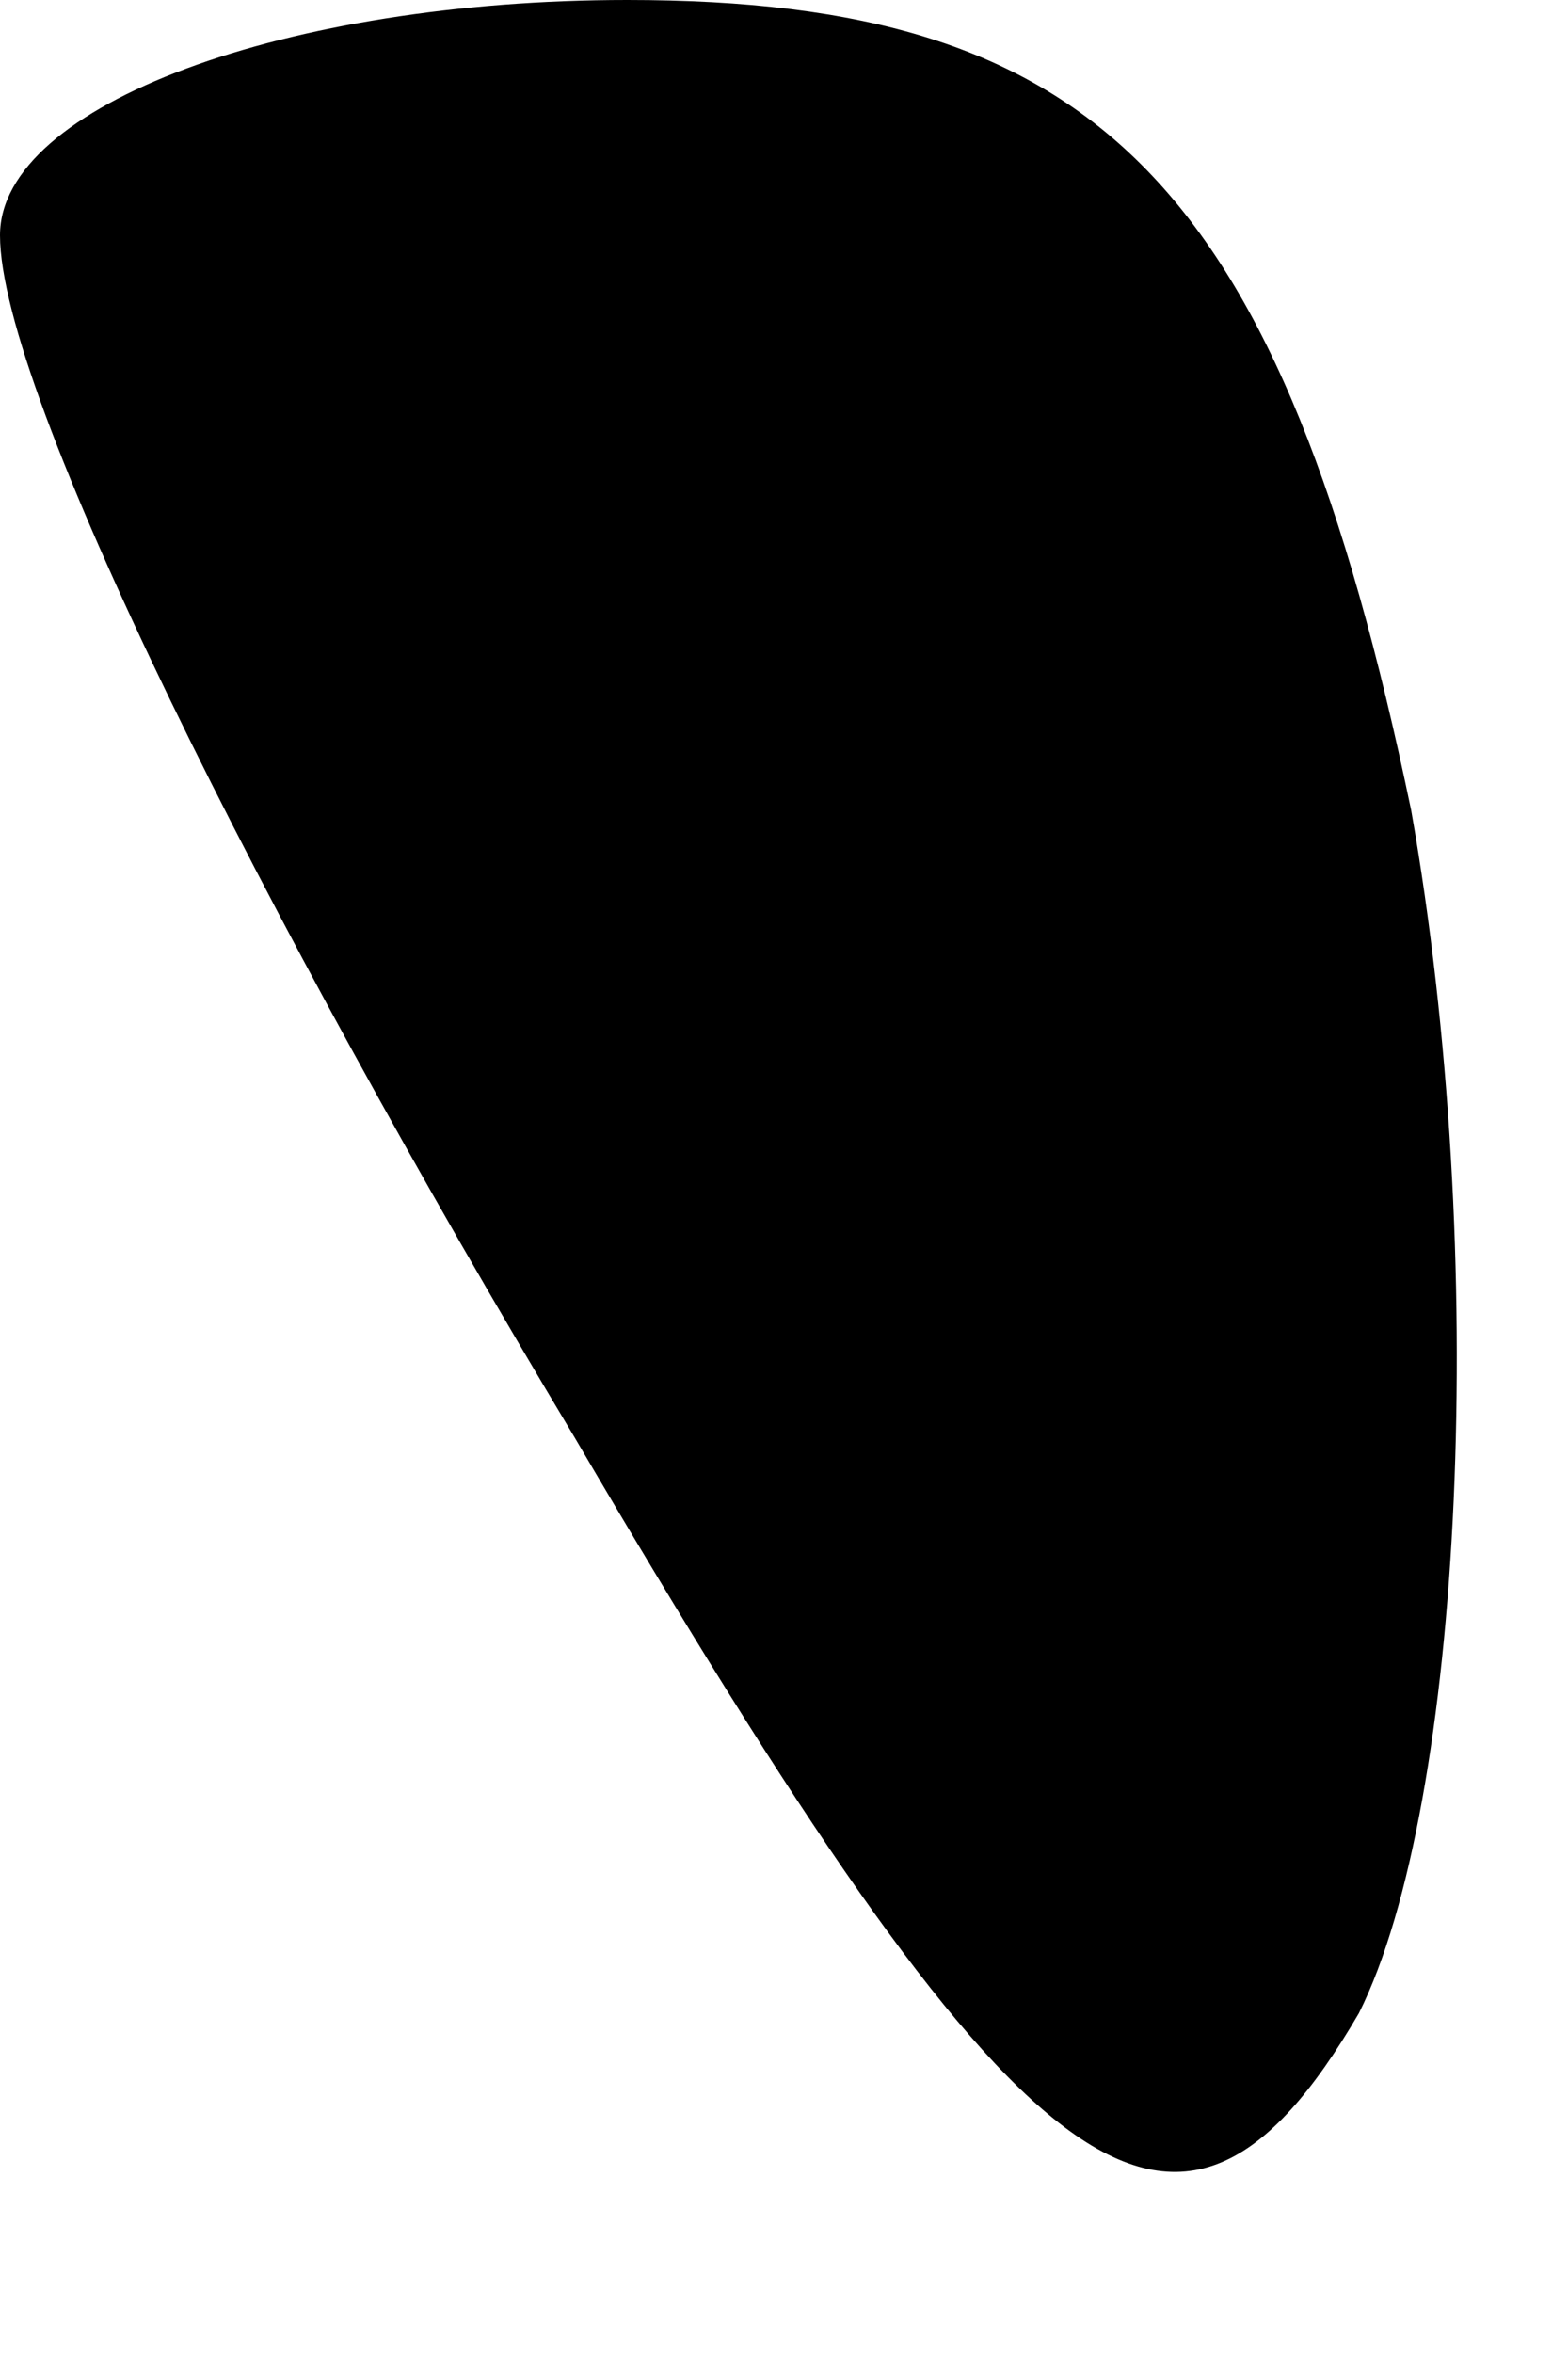 <?xml version="1.0" standalone="no"?>
<!DOCTYPE svg PUBLIC "-//W3C//DTD SVG 20010904//EN"
 "http://www.w3.org/TR/2001/REC-SVG-20010904/DTD/svg10.dtd">
<svg version="1.0" xmlns="http://www.w3.org/2000/svg"
 width="6pt" height="9pt" viewBox="0 0 6 9"
 preserveAspectRatio="xMidYMid meet">
<g transform="translate(0,9) scale(0.1,-0.1)"
fill="#000000" stroke="none">
<path fill="#000000" stroke="none" d="M0 81 c0 -6 10 -26 22 -46 17 -29 23
-34 30 -22 4 8 5 29 2 46 -5 24 -12 31 -30 31 -13 0 -24 -4 -24 -9z"/>
</g>
</svg>

